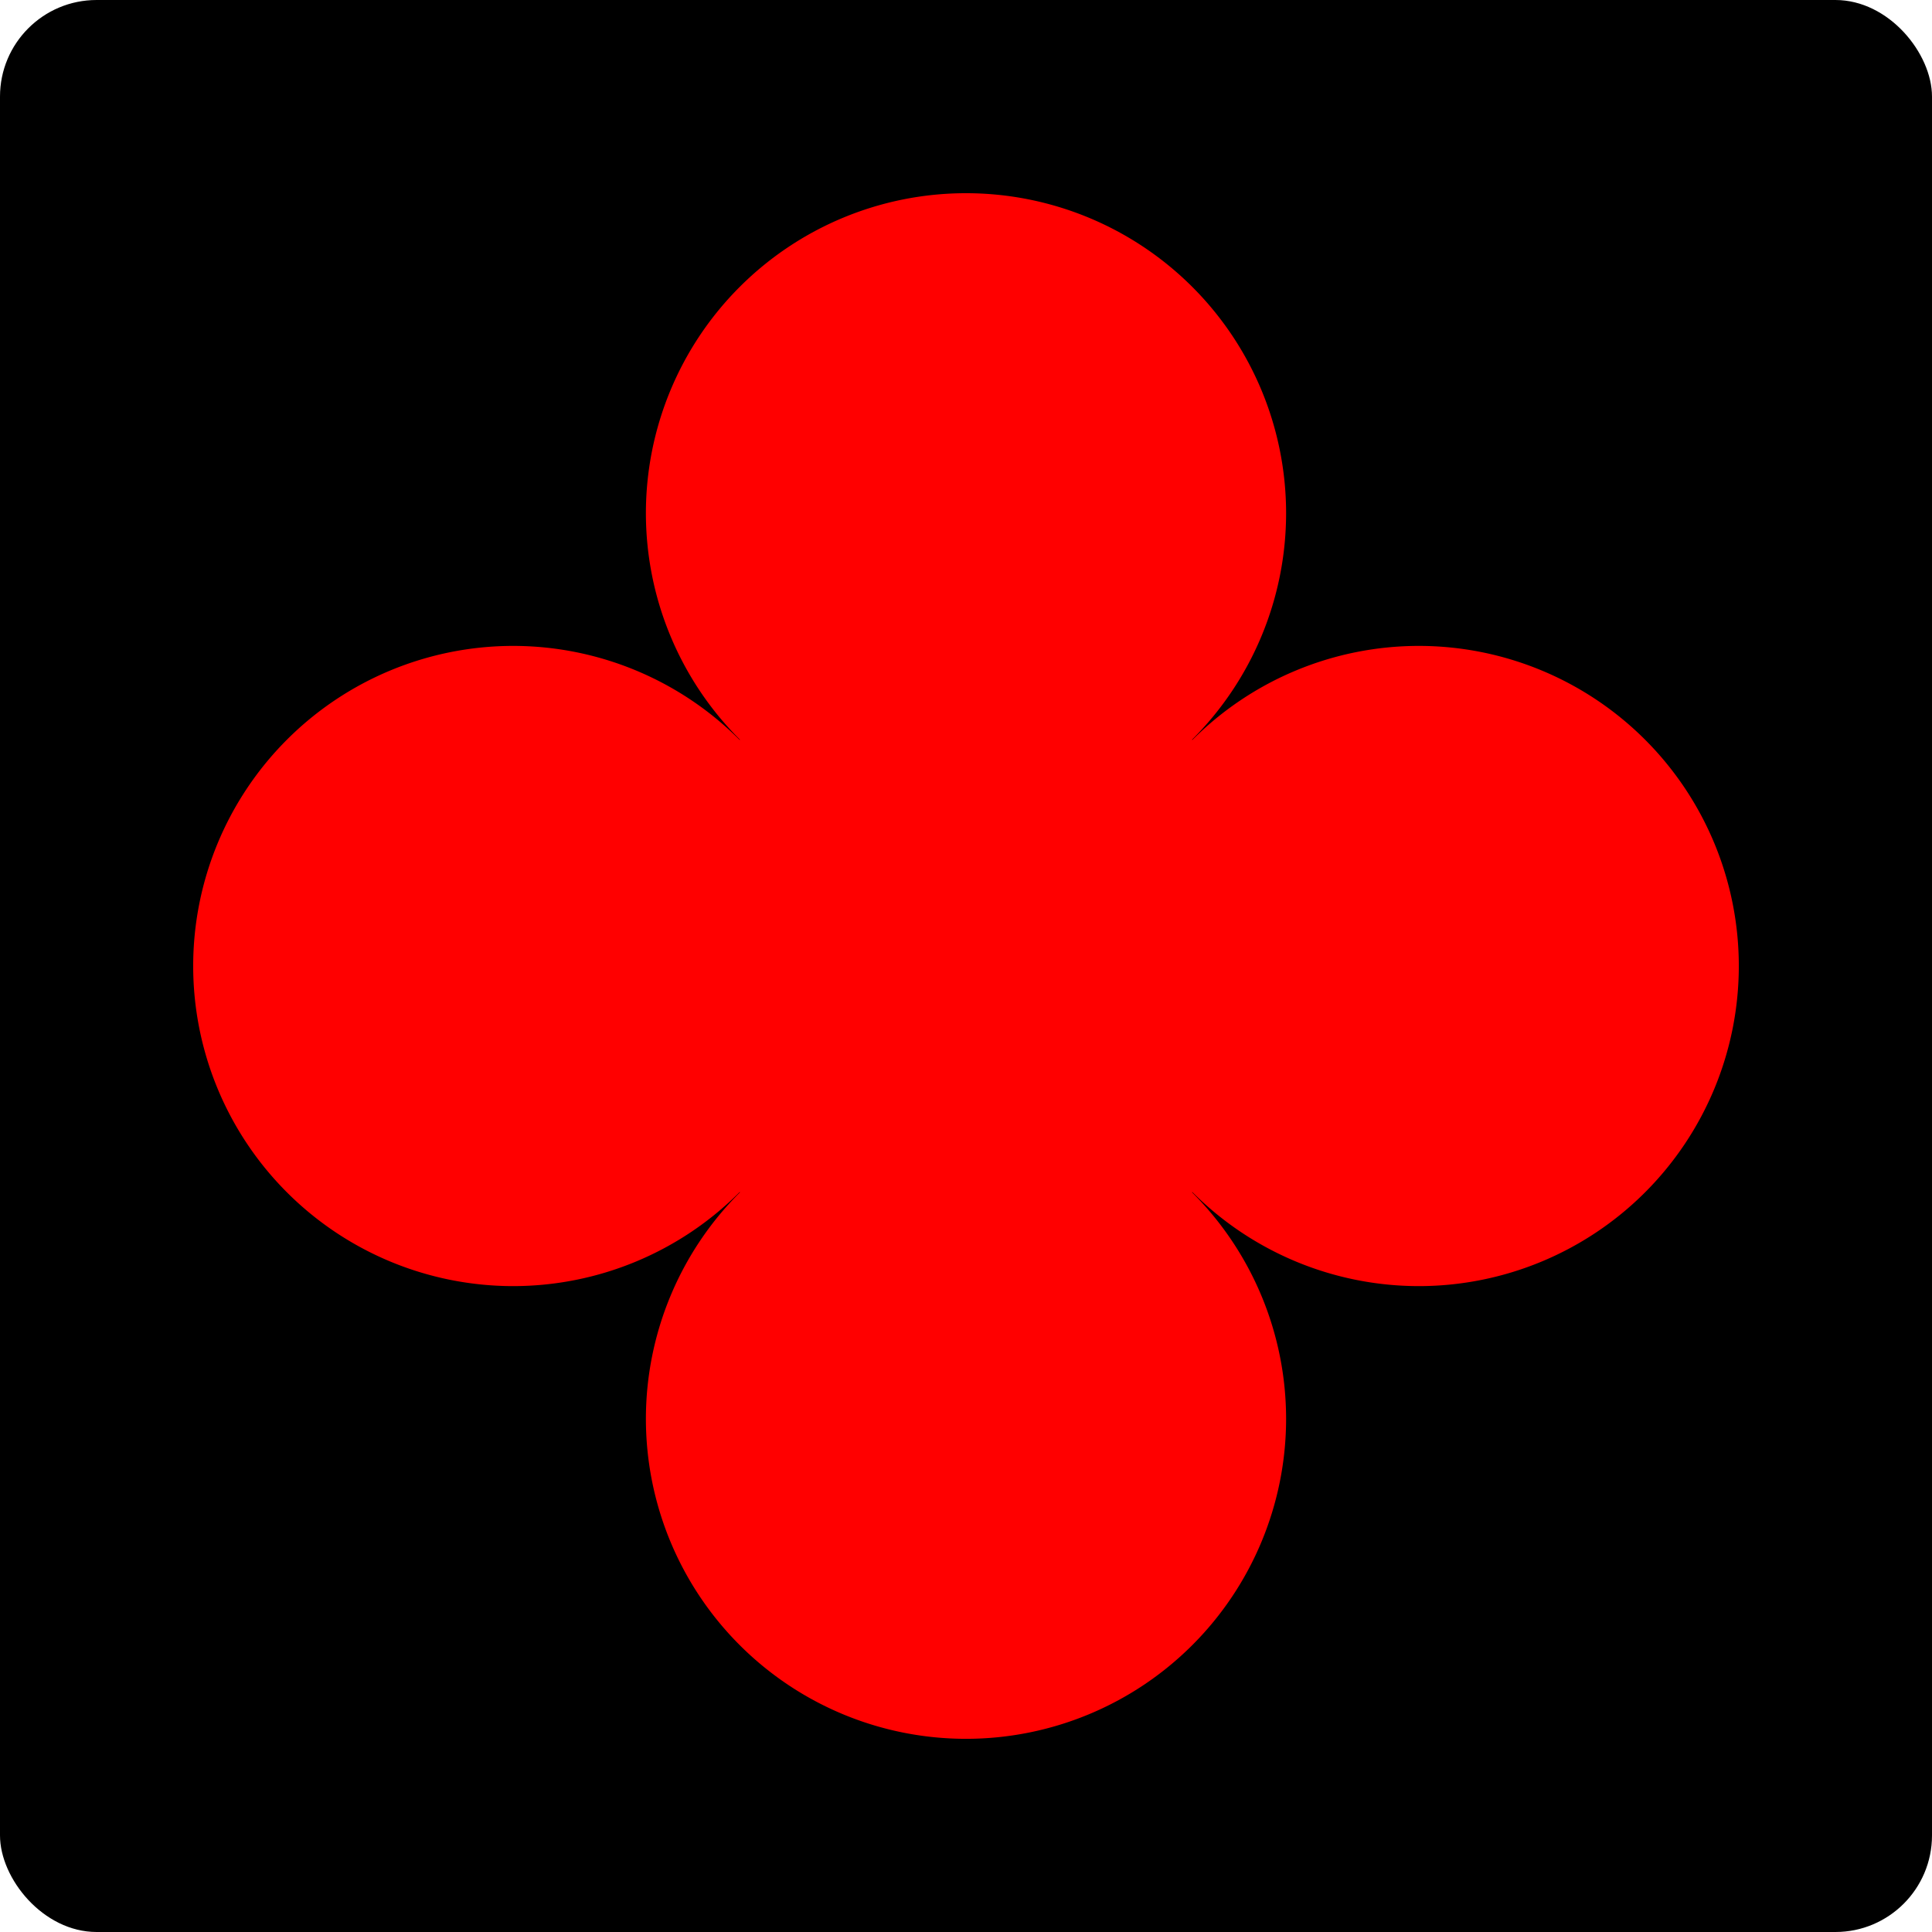 <?xml version="1.0" encoding="UTF-8"?>
<!-- Created with Inkscape (http://www.inkscape.org/) -->
<svg width="200" height="200" version="1.1" viewBox="0 0 200 200" xmlns="http://www.w3.org/2000/svg" xmlns:cc="http://creativecommons.org/ns#" xmlns:dc="http://purl.org/dc/elements/1.1/" xmlns:rdf="http://www.w3.org/1999/02/22-rdf-syntax-ns#">
 <g transform="translate(0 -922.52)">
  <rect y="922.52" width="200" height="200" rx="10" ry="10"/>
  <rect transform="rotate(-45)" x="-708.89" y="737.17" width="113.14" height="113.14" fill-opacity="0"/>
  <rect x="20" y="942.52" width="160" height="160" fill-opacity="0"/>
  <path d="m100 942.52a33.137 33.137 0 0 0-33.137 33.137 33.137 33.137 0 0 0 9.734 23.434 33.137 33.137 0 0 0-0.027 0.029 33.137 33.137 0 0 0-23.434-9.736 33.137 33.137 0 0 0-33.137 33.137 33.137 33.137 0 0 0 33.137 33.137 33.137 33.137 0 0 0 23.434-9.734 33.137 33.137 0 0 0 0.029 0.027 33.137 33.137 0 0 0-9.736 23.434 33.137 33.137 0 0 0 33.137 33.137 33.137 33.137 0 0 0 33.137-33.137 33.137 33.137 0 0 0-9.736-23.434 33.137 33.137 0 0 0 0.029-0.027 33.137 33.137 0 0 0 23.434 9.734 33.137 33.137 0 0 0 33.137-33.137 33.137 33.137 0 0 0-33.137-33.137 33.137 33.137 0 0 0-23.432 9.734 33.137 33.137 0 0 0-0.031-0.027 33.137 33.137 0 0 0 9.736-23.434 33.137 33.137 0 0 0-33.137-33.137z" fill="#f00"/>
 </g>
</svg>
